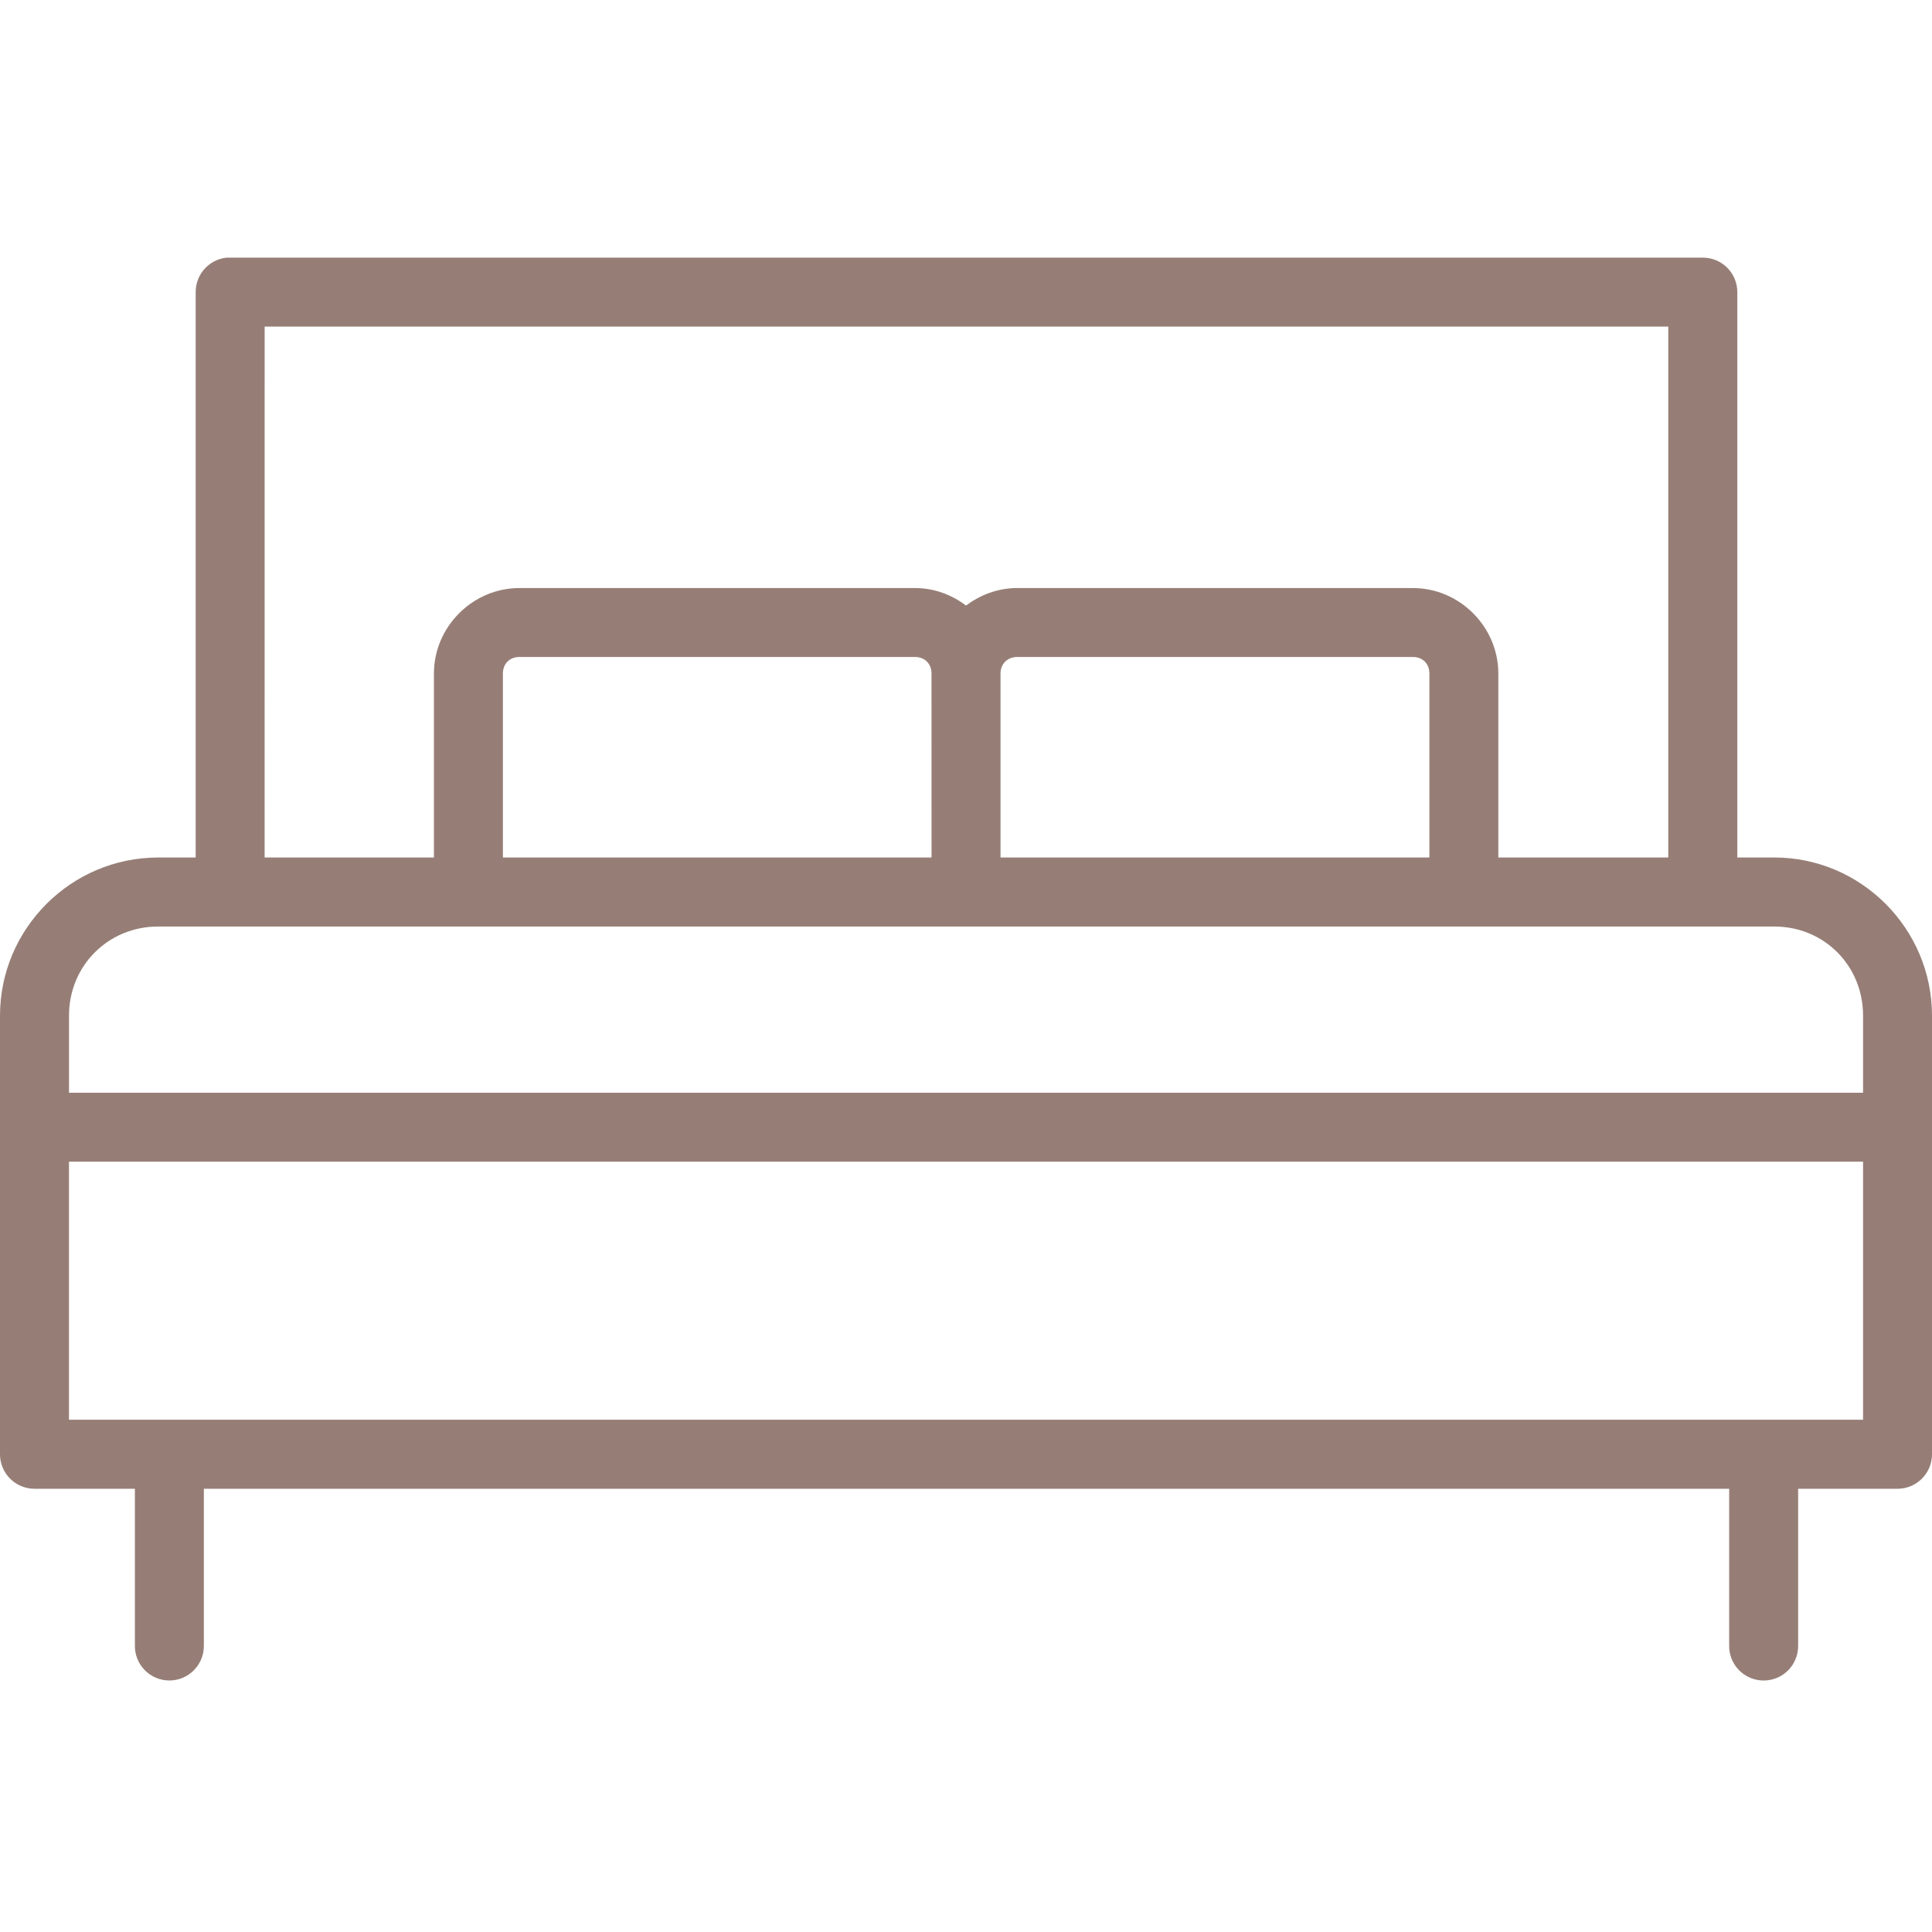 <svg width="60" height="60" viewBox="0 0 60 60" fill="none" xmlns="http://www.w3.org/2000/svg">
<path d="M7.042 8.001C6.494 8.056 6.077 8.517 6.077 9.068V26.631H4.908C2.209 26.631 0 28.841 0 31.541V45.166L0 45.166C0.001 45.755 0.478 46.232 1.067 46.235H4.189V51.095C4.183 51.383 4.293 51.661 4.494 51.867C4.696 52.073 4.972 52.189 5.26 52.189C5.548 52.189 5.824 52.073 6.025 51.867C6.227 51.661 6.337 51.383 6.331 51.095V46.235H53.701V51.095C53.694 51.383 53.804 51.662 54.006 51.868C54.207 52.074 54.484 52.19 54.772 52.19C55.06 52.19 55.336 52.074 55.538 51.868C55.739 51.662 55.849 51.383 55.843 51.095V46.235H58.934V46.235C59.523 46.232 59.999 45.755 60 45.166V31.541C60 28.842 57.8 26.63 55.1 26.63L53.954 26.631V9.068C53.952 8.476 53.471 7.999 52.879 8.001H7.145C7.11 8 7.076 8 7.042 8.001L7.042 8.001ZM8.219 10.143H51.81V26.631H46.532V20.917C46.532 19.466 45.33 18.262 43.876 18.262H31.591C30.996 18.262 30.448 18.469 30.002 18.807C29.556 18.469 29.01 18.262 28.414 18.262H16.132C14.678 18.262 13.476 19.466 13.476 20.917V26.631H8.218L8.219 10.143ZM16.133 20.403H28.415C28.719 20.403 28.929 20.614 28.929 20.917L28.93 26.631H15.618V20.917C15.618 20.611 15.829 20.403 16.133 20.403H16.133ZM31.592 20.403H43.877C44.181 20.403 44.391 20.611 44.391 20.917V26.631H31.072V20.917C31.072 20.614 31.289 20.403 31.593 20.403H31.592ZM4.909 28.774H55.101C56.651 28.774 57.859 29.99 57.859 31.541L57.859 33.936H2.143V31.541C2.143 29.992 3.359 28.774 4.91 28.774H4.909ZM2.142 36.077H57.859V44.091H2.142V36.077Z" fill="#967E76"/>
</svg>
